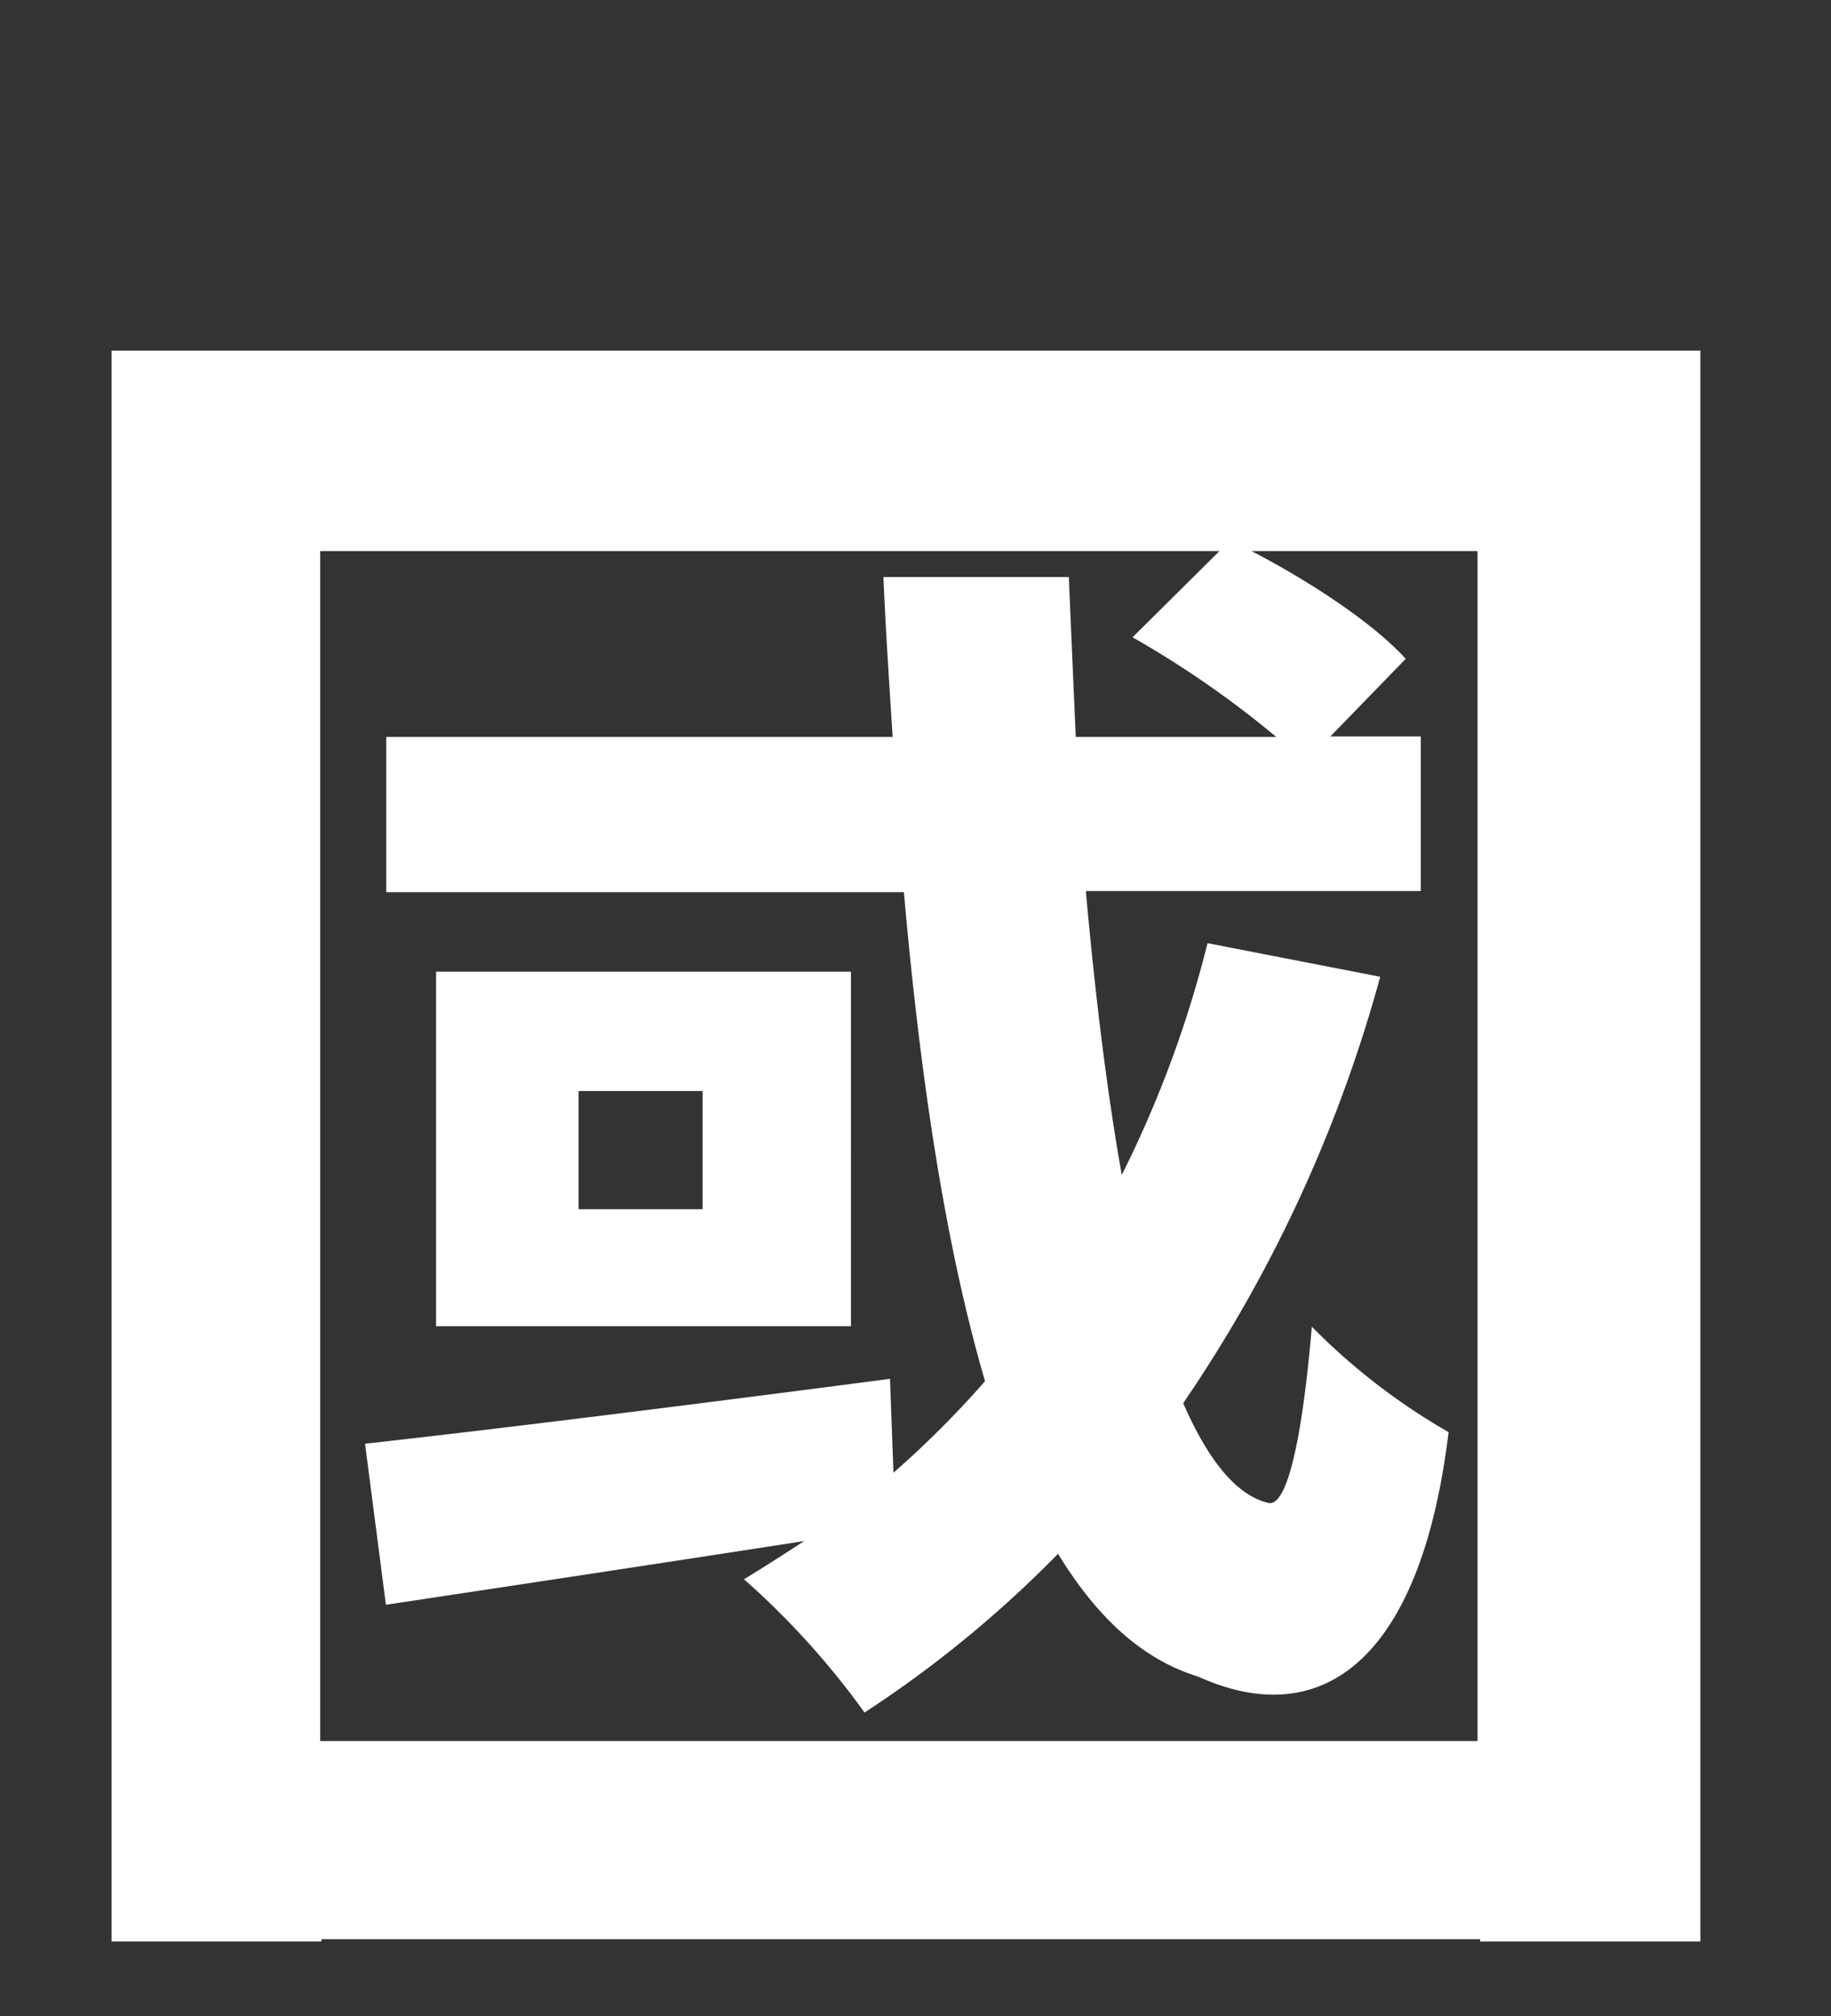 <svg id="圖層_1" data-name="圖層 1" xmlns="http://www.w3.org/2000/svg" viewBox="0 0 158 174"><rect x="0" y="0" width="158" height="174" fill="#333333" stroke="none"/><path d="M9.63,30.26v137.3h18.1v-.2h100v.2h19V30.26Zm118,120h-100V47.56h77.6L97.73,55a85.26,85.26,0,0,1,12.4,8.6H92.83q-.3-6.75-.6-13.8h-16c.2,4.6.5,9.2.8,13.8H33.33V77H78c1.4,16,3.6,30.6,7,42.2a84.15,84.15,0,0,1-7.9,7.9l-.3-8.1c-16.8,2.2-33.6,4.3-45.3,5.6l1.8,13.9c10.6-1.6,23.2-3.5,36.1-5.5-1.7,1.1-3.4,2.2-5.2,3.3a68.91,68.91,0,0,1,10.4,11.5,99,99,0,0,0,16.7-13.7c3.3,5.4,7.2,9.1,12.1,10.6,10.6,4.8,19.2-1.3,21.6-21.1a54.92,54.92,0,0,1-11.8-9.1c-.8,9.4-2.1,15.7-3.8,15.2-2.8-.7-5.2-3.8-7.3-8.6a122.12,122.12,0,0,0,17-36.8l-14.9-2.9a97,97,0,0,1-7.4,20c-1.3-7.3-2.3-15.6-3.1-24.5h28.9V63.56h-7.8l6.5-6.7c-2.8-3.1-8.3-6.7-13.3-9.3h19.5v102.7Zm-54.2-66.4H37.63v30.6h35.8Zm-12.8,20.5H49.93V94.16h10.7Z" fill="#fff"/></svg>